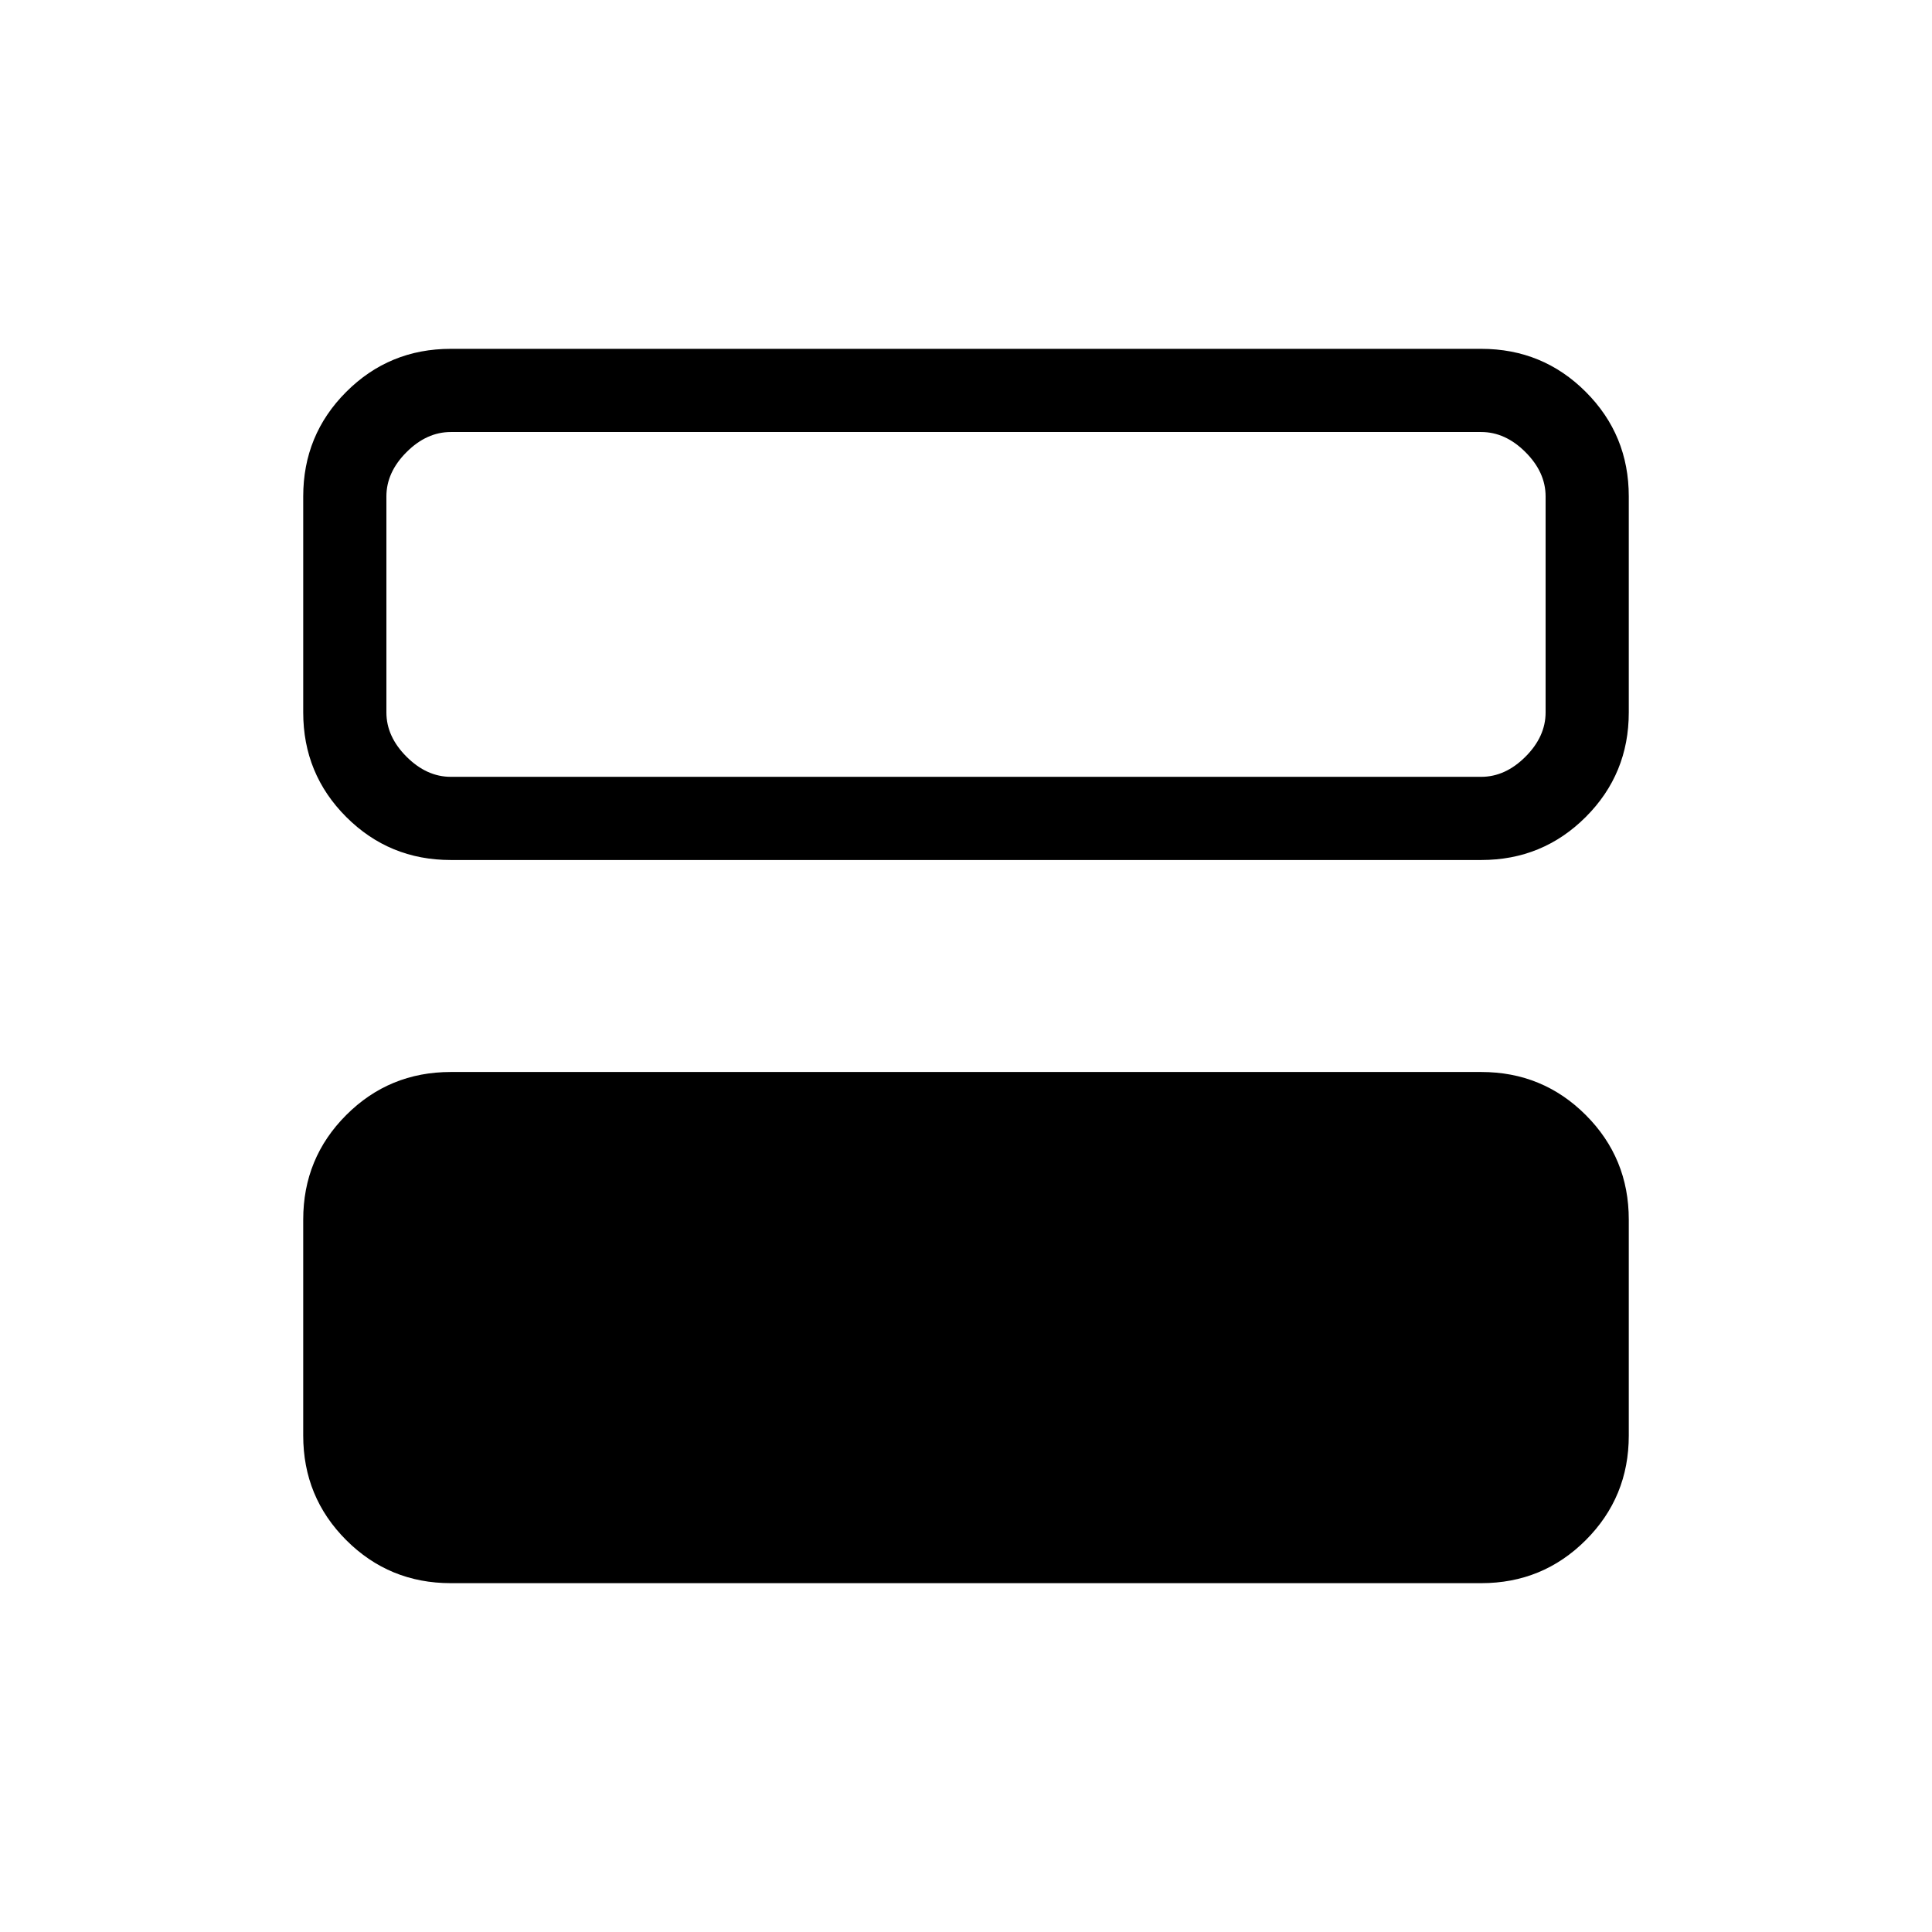 <svg xmlns="http://www.w3.org/2000/svg" height="40" viewBox="0 -960 960 960" width="40"><path d="M224-173.334q-30.575 0-51.954-21.379t-21.379-51.954V-354q0-30.575 21.379-51.954T224-427.333h512q30.575 0 51.954 21.379T809.333-354v107.333q0 30.575-21.379 51.954T736-173.334H224Zm0-359.333q-30.575 0-51.954-21.379T150.667-606v-107.333q0-30.575 21.379-51.954T224-786.666h512q30.575 0 51.954 21.379t21.379 51.954V-606q0 30.575-21.379 51.954T736-532.667H224Zm512-212.666H224q-12 0-22 10t-10 22V-606q0 12 10 22t22 10h512q12 0 22-10t10-22v-107.333q0-12-10-22t-22-10ZM192-574v-171.333V-574Z"/></svg>